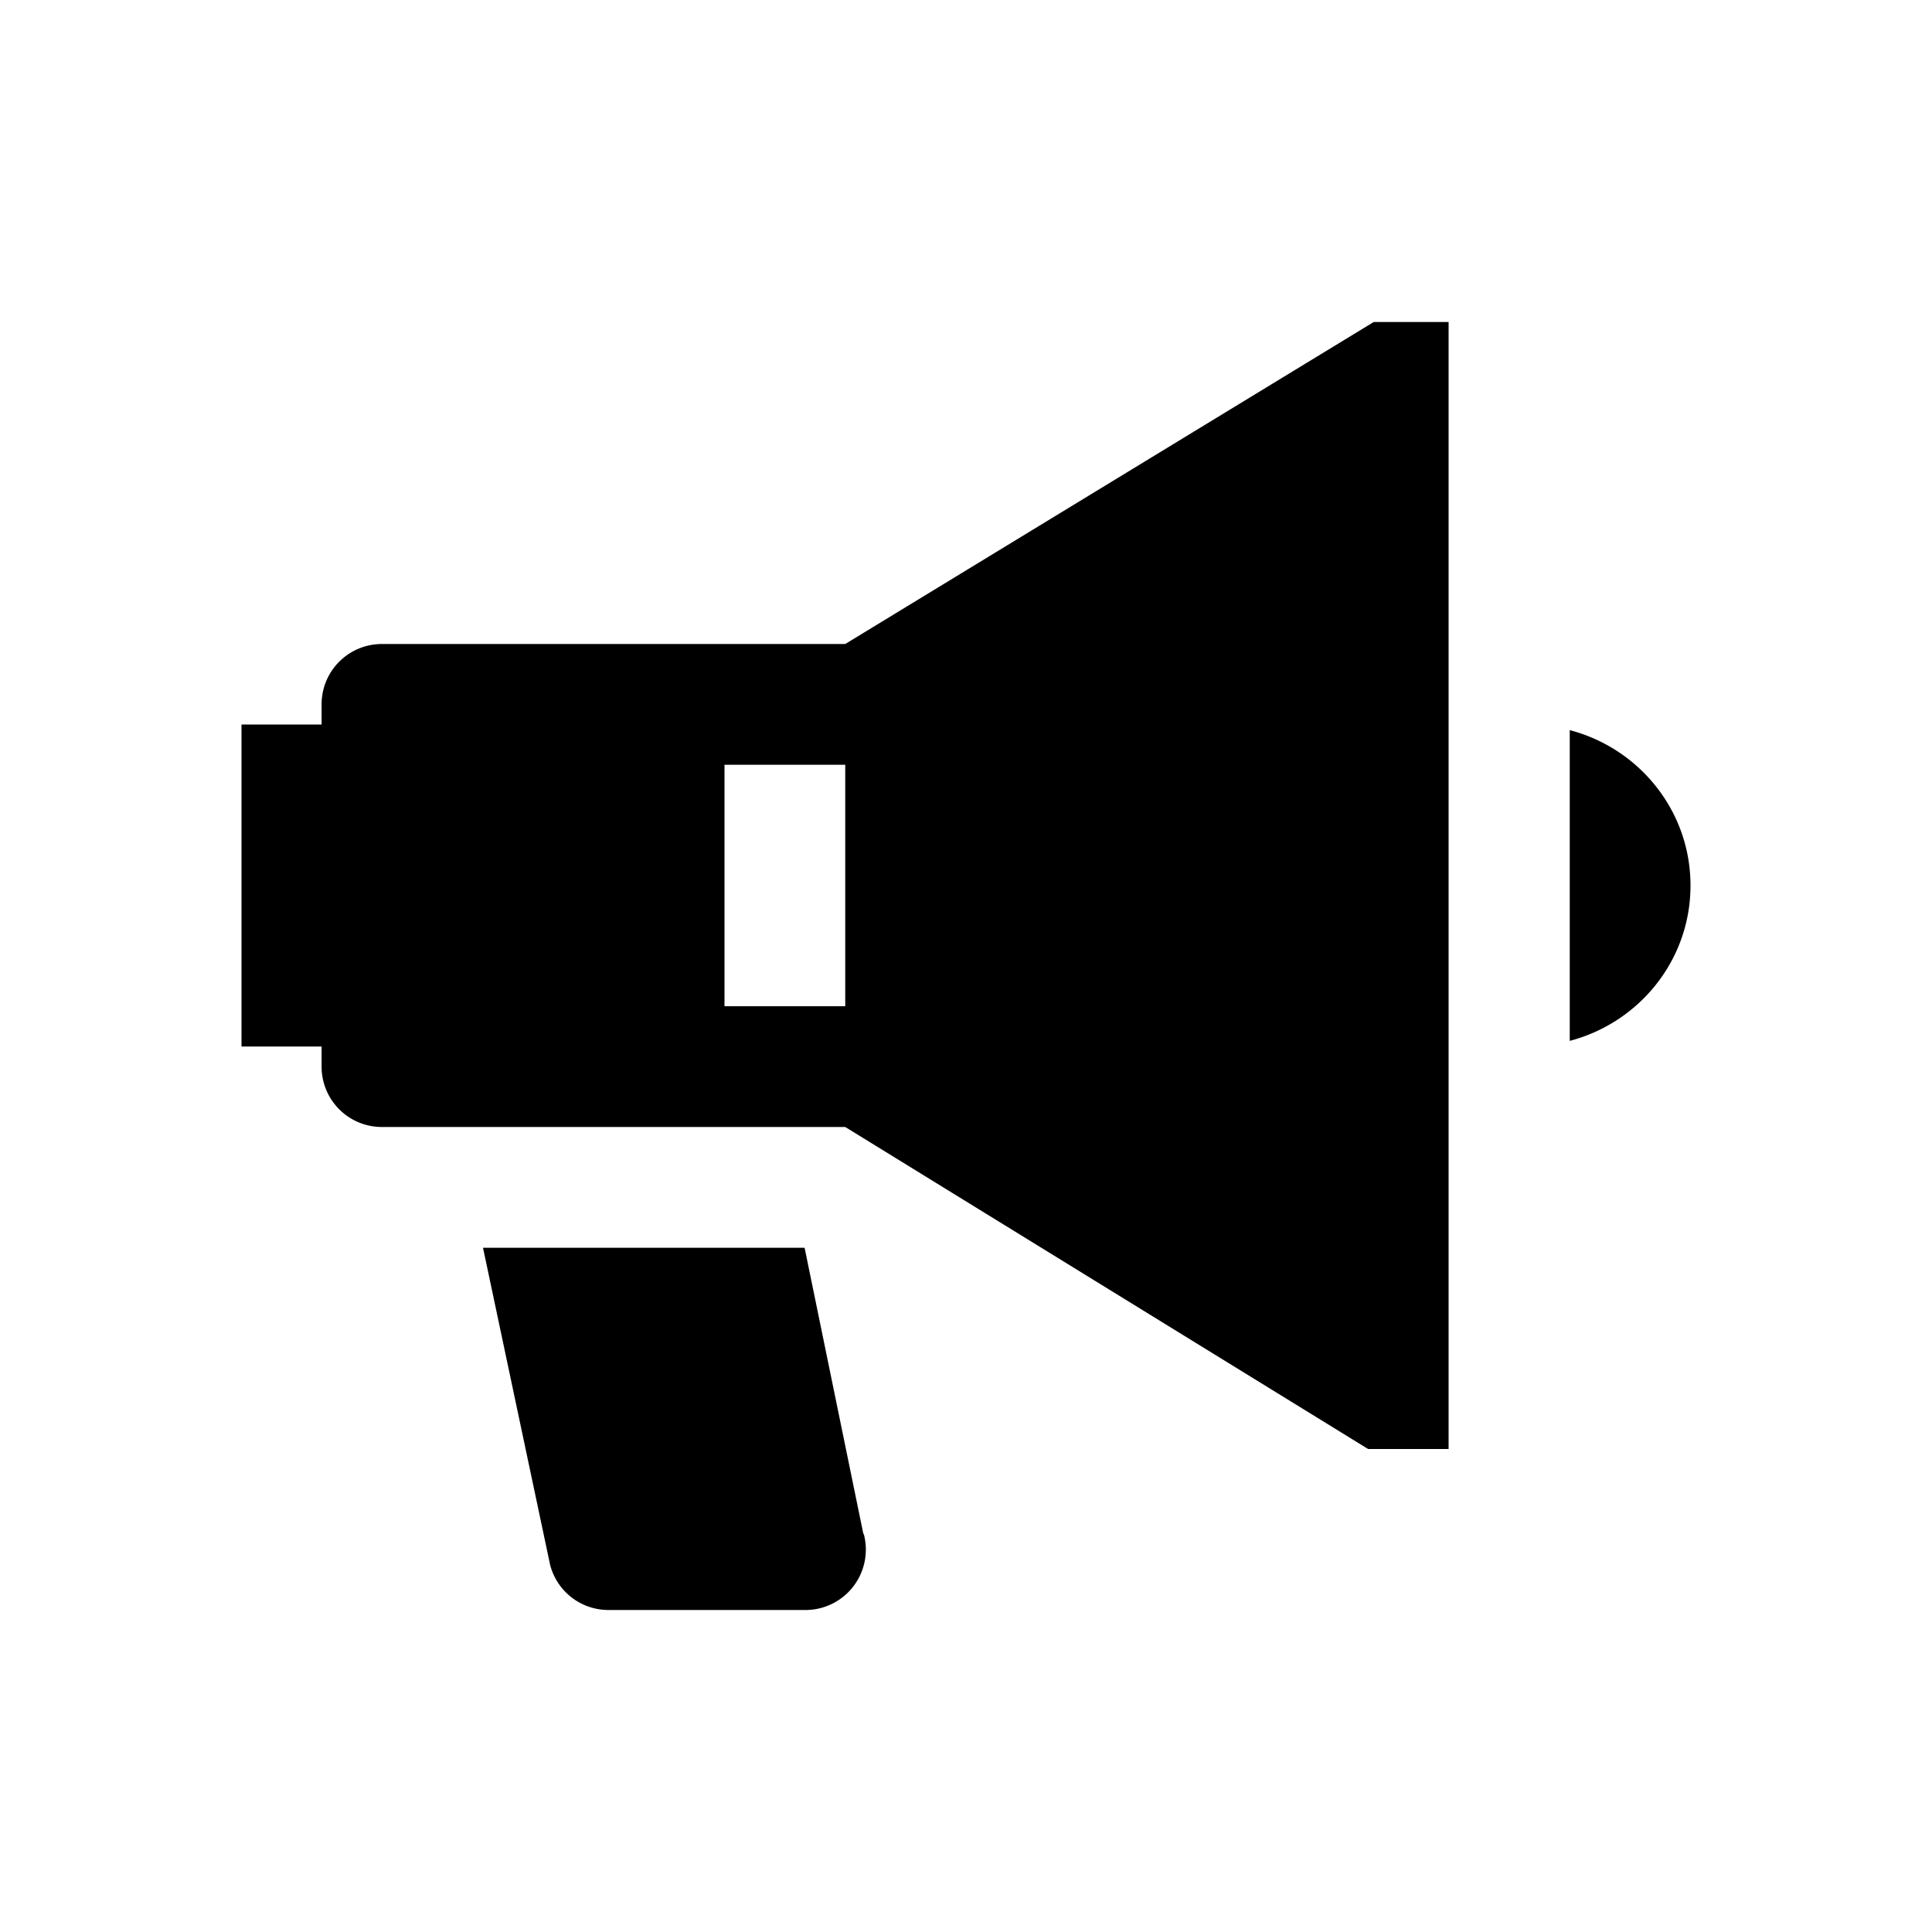 <svg xmlns="http://www.w3.org/2000/svg" viewBox="0 0 48 48"><title>Attentie</title><path d="M21.46 38.11A1.5 1.5 0 0 1 20.01 40h-4.89c-.68 0-1.27-.45-1.45-1.11L12 31h7.99l1.46 7.11ZM39 18.14v7.72c1.72-.45 3-2 3-3.86s-1.28-3.41-3-3.86ZM34.13 8h1.86v28h-2L21 28H9.49c-.83 0-1.5-.67-1.5-1.5V26H6v-8h1.99v-.5c0-.83.67-1.5 1.5-1.5H21l13.13-8ZM21 19h-3v6h3v-6Z"/></svg>
